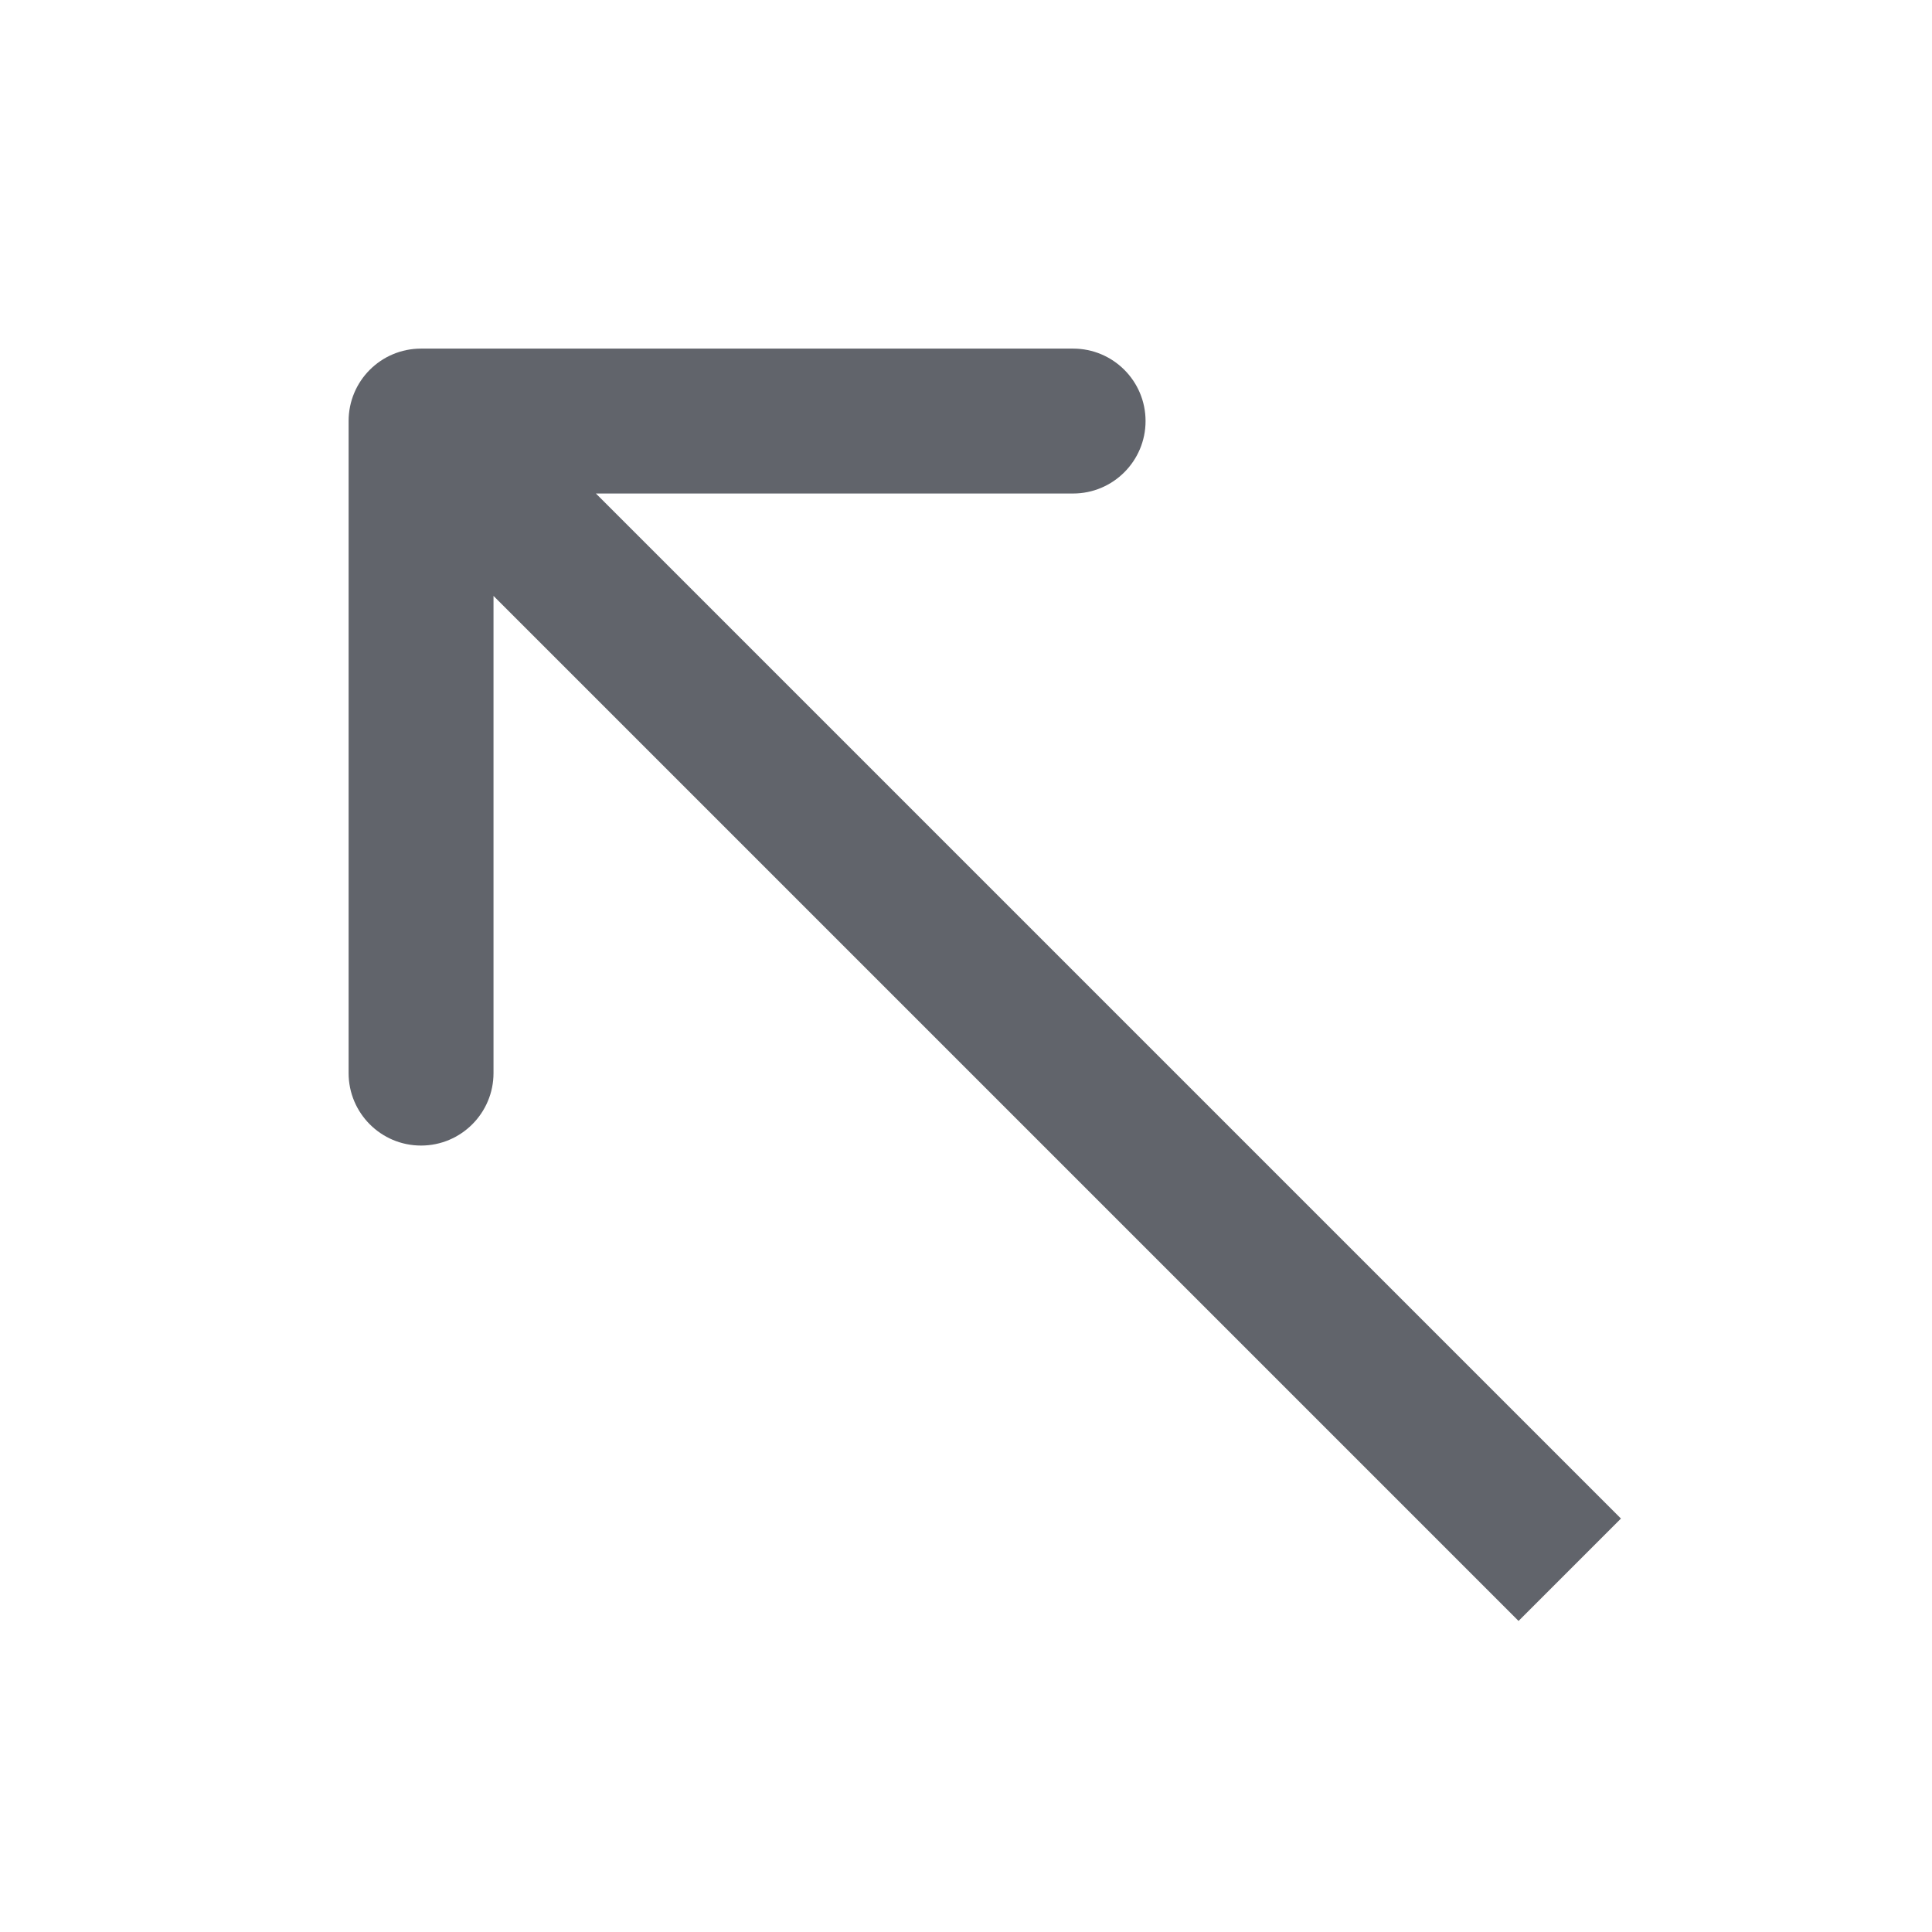 <svg width="16" height="16" viewBox="0 0 16 16" fill="none" xmlns="http://www.w3.org/2000/svg">
<path d="M3.487 2.887C3.155 2.887 2.887 3.155 2.887 3.487L2.887 8.887C2.887 9.218 3.155 9.487 3.487 9.487C3.818 9.487 4.087 9.218 4.087 8.887V4.087H8.887C9.218 4.087 9.487 3.818 9.487 3.487C9.487 3.155 9.218 2.887 8.887 2.887L3.487 2.887ZM13.424 12.576L3.911 3.063L3.063 3.911L12.576 13.424L13.424 12.576Z" fill="#61646B"/>
</svg>
